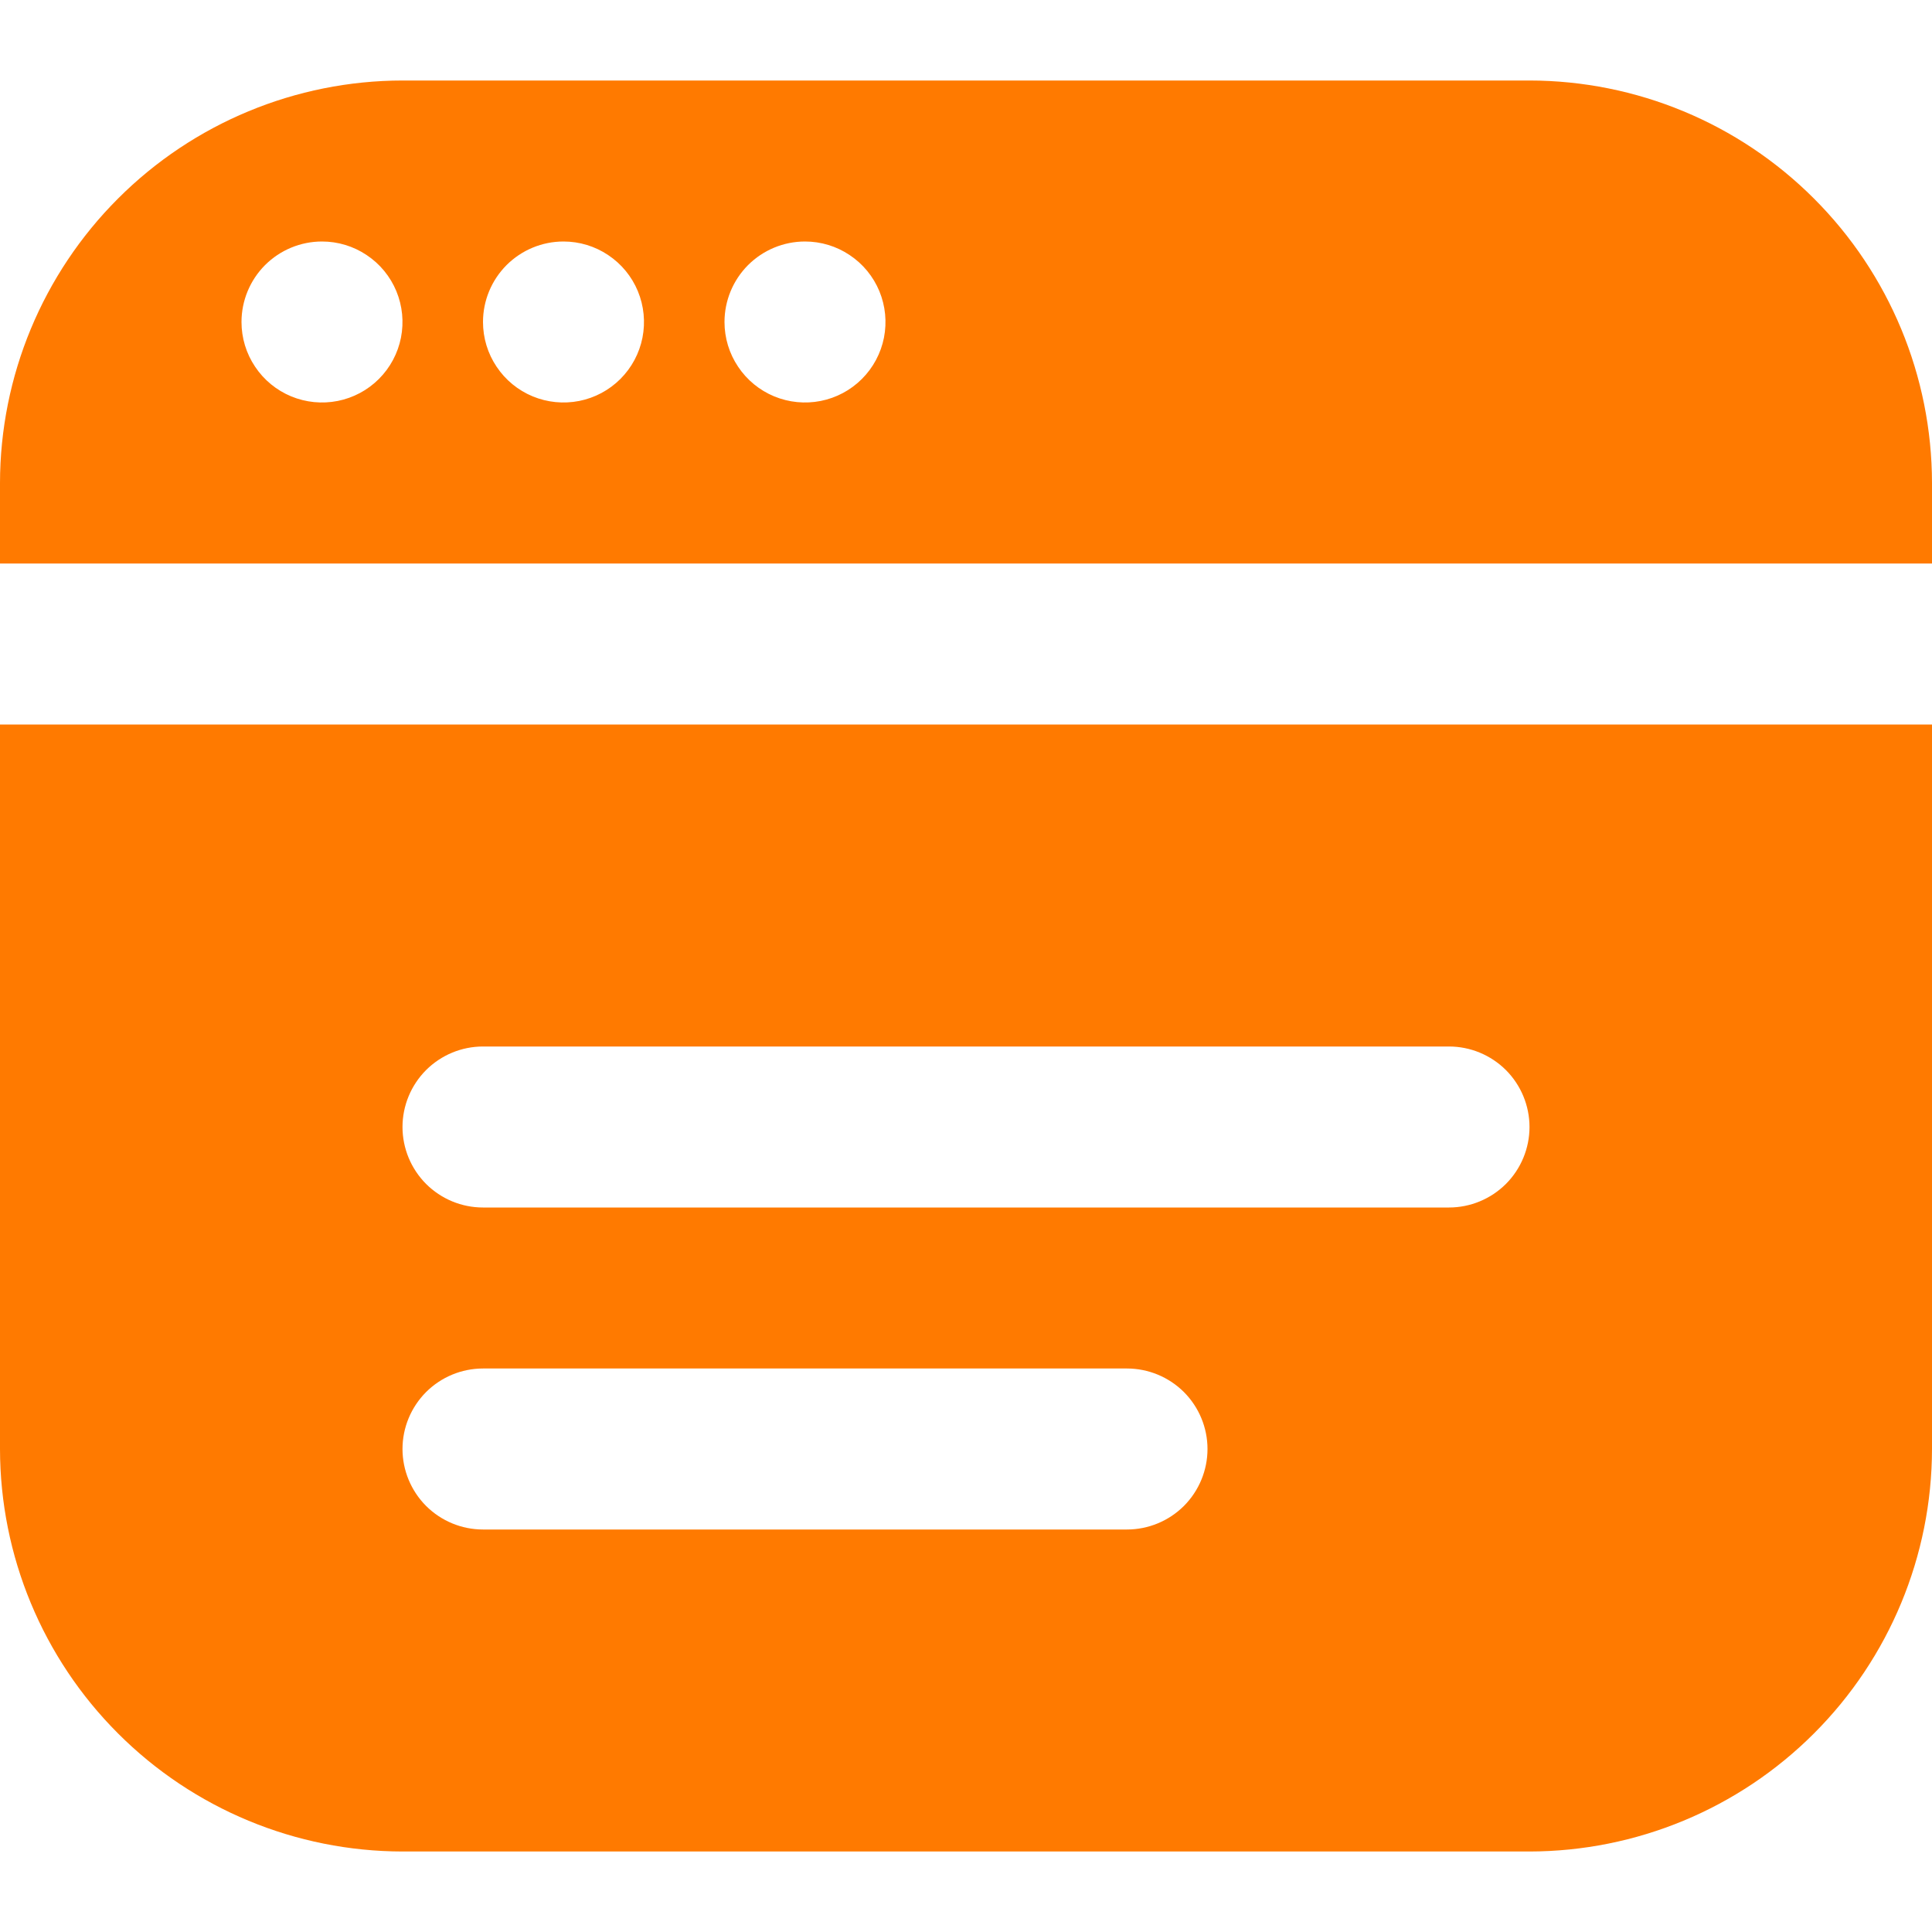 <svg xmlns="http://www.w3.org/2000/svg" width="30" height="30" viewBox="0 0 30 30" fill="none">
  <g clip-path="url(#clip0_0_2671)">
    <path d="M0 11.25V22.5C0.002 24.157 0.661 25.746 1.833 26.917C3.004 28.089 4.593 28.748 6.25 28.75H23.75C25.407 28.748 26.996 28.089 28.167 26.917C29.339 25.746 29.998 24.157 30 22.5V11.25H0ZM17.5 23.75H7.5C7.168 23.75 6.851 23.618 6.616 23.384C6.382 23.149 6.25 22.831 6.25 22.5C6.25 22.169 6.382 21.851 6.616 21.616C6.851 21.382 7.168 21.25 7.5 21.25H17.5C17.831 21.25 18.149 21.382 18.384 21.616C18.618 21.851 18.75 22.169 18.75 22.5C18.75 22.831 18.618 23.149 18.384 23.384C18.149 23.618 17.831 23.75 17.5 23.75ZM22.5 18.75H7.5C7.168 18.75 6.851 18.618 6.616 18.384C6.382 18.149 6.25 17.831 6.25 17.5C6.25 17.169 6.382 16.851 6.616 16.616C6.851 16.382 7.168 16.25 7.5 16.25H22.5C22.831 16.25 23.149 16.382 23.384 16.616C23.618 16.851 23.75 17.169 23.75 17.5C23.75 17.831 23.618 18.149 23.384 18.384C23.149 18.618 22.831 18.75 22.5 18.75ZM30 8.75V7.5C29.998 5.843 29.339 4.254 28.167 3.083C26.996 1.911 25.407 1.252 23.75 1.25H6.25C4.593 1.252 3.004 1.911 1.833 3.083C0.661 4.254 0.002 5.843 0 7.5L0 8.75H30ZM12.5 3.75C12.747 3.75 12.989 3.823 13.194 3.961C13.4 4.098 13.56 4.293 13.655 4.522C13.749 4.75 13.774 5.001 13.726 5.244C13.678 5.486 13.559 5.709 13.384 5.884C13.209 6.059 12.986 6.178 12.744 6.226C12.501 6.274 12.25 6.249 12.022 6.155C11.793 6.06 11.598 5.9 11.461 5.694C11.323 5.489 11.25 5.247 11.25 5C11.25 4.668 11.382 4.351 11.616 4.116C11.851 3.882 12.168 3.75 12.5 3.75ZM8.75 3.75C8.997 3.75 9.239 3.823 9.444 3.961C9.65 4.098 9.81 4.293 9.905 4.522C9.999 4.75 10.024 5.001 9.976 5.244C9.928 5.486 9.809 5.709 9.634 5.884C9.459 6.059 9.236 6.178 8.994 6.226C8.751 6.274 8.5 6.249 8.272 6.155C8.043 6.06 7.848 5.9 7.711 5.694C7.573 5.489 7.5 5.247 7.5 5C7.5 4.668 7.632 4.351 7.866 4.116C8.101 3.882 8.418 3.75 8.75 3.75ZM5 3.75C5.247 3.75 5.489 3.823 5.694 3.961C5.9 4.098 6.06 4.293 6.155 4.522C6.249 4.75 6.274 5.001 6.226 5.244C6.178 5.486 6.059 5.709 5.884 5.884C5.709 6.059 5.486 6.178 5.244 6.226C5.001 6.274 4.75 6.249 4.522 6.155C4.293 6.06 4.098 5.9 3.961 5.694C3.823 5.489 3.75 5.247 3.75 5C3.75 4.668 3.882 4.351 4.116 4.116C4.351 3.882 4.668 3.75 5 3.75Z" fill="#FF7A00"/>
  </g>
  <defs>
    <clipPath id="clip0_0_2671">
      <rect width="30" height="30" fill="white"/>
    </clipPath>
  </defs>
</svg>